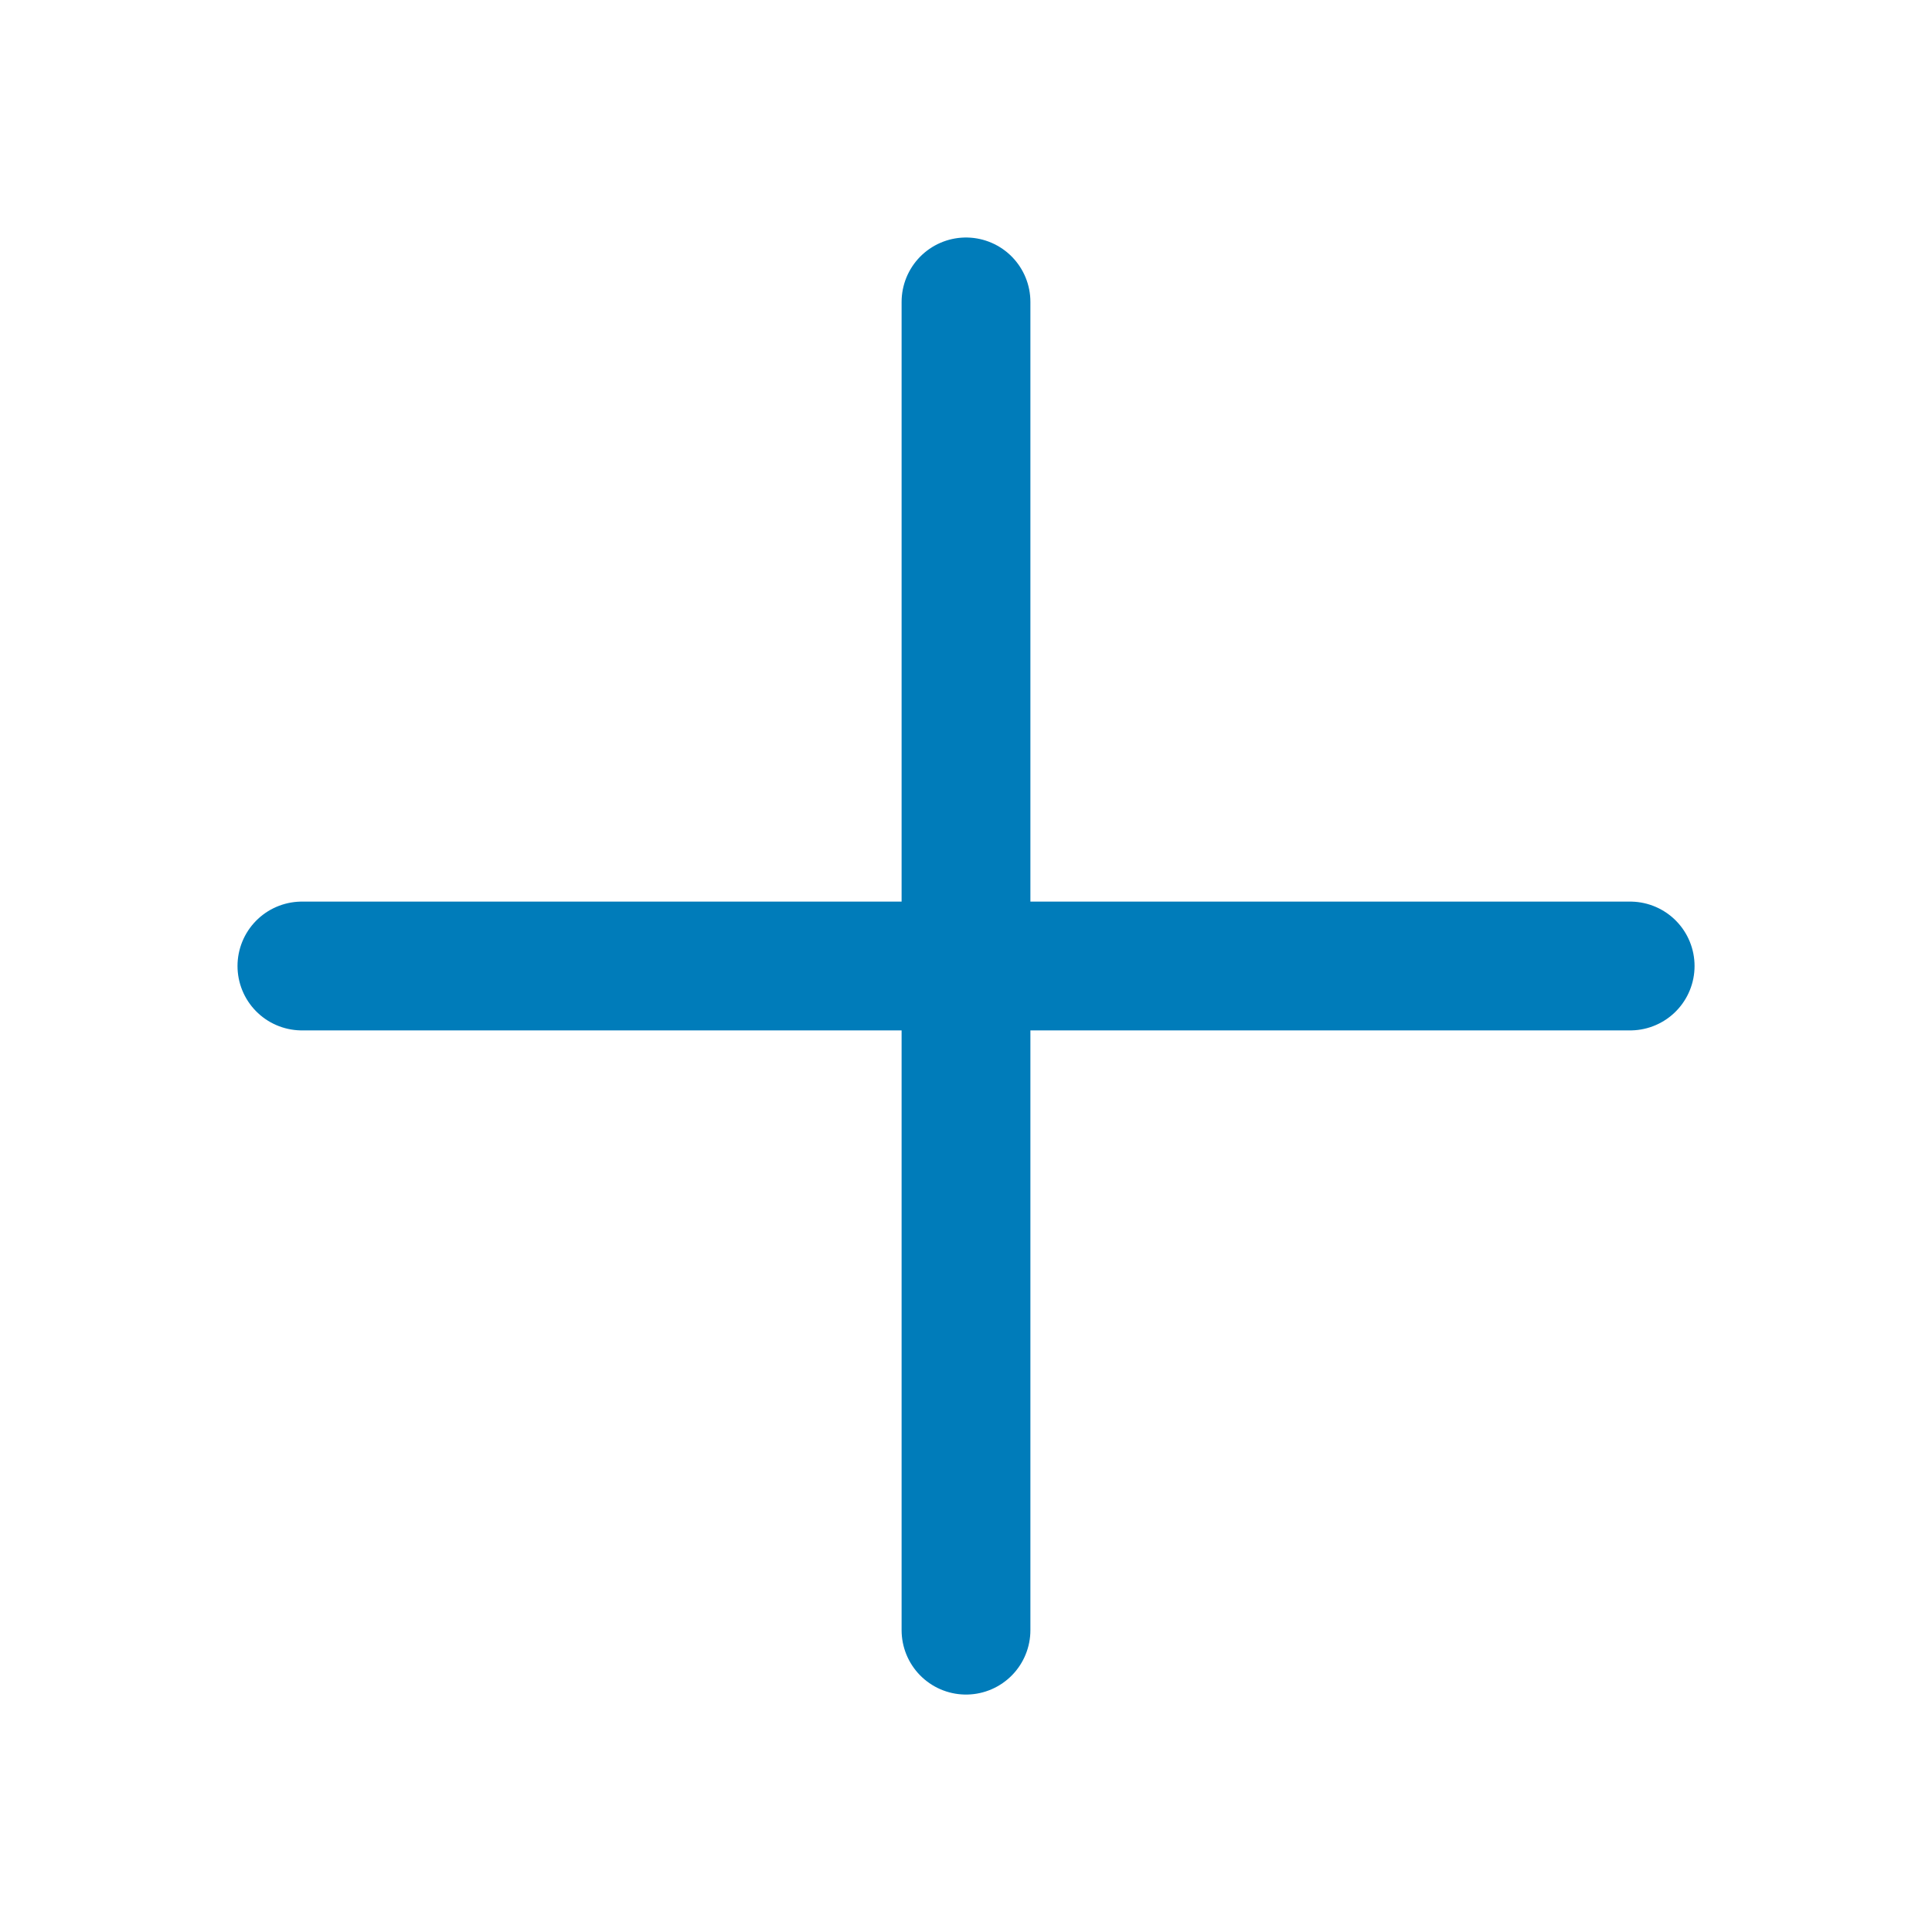 <svg id="icon-gnb-3" xmlns="http://www.w3.org/2000/svg" width="30" height="30" viewBox="0 0 30 30">
    <defs>
        <style>
            .cls-2{fill:none;stroke:#007cba;stroke-linecap:round;stroke-linejoin:round;stroke-width:2px}
        </style>
    </defs>
    <path id="Rectangle_45" data-name="Rectangle 45" style="fill:none" d="M0 0h30v30H0z"/>
    <path id="Line_11" data-name="Line 11" class="cls-2" transform="translate(4.688 15)" d="M0 0h20.625"/>
    <path id="Line_12" data-name="Line 12" class="cls-2" transform="translate(15 4.688)" d="M0 0v20.625"/>
</svg>
